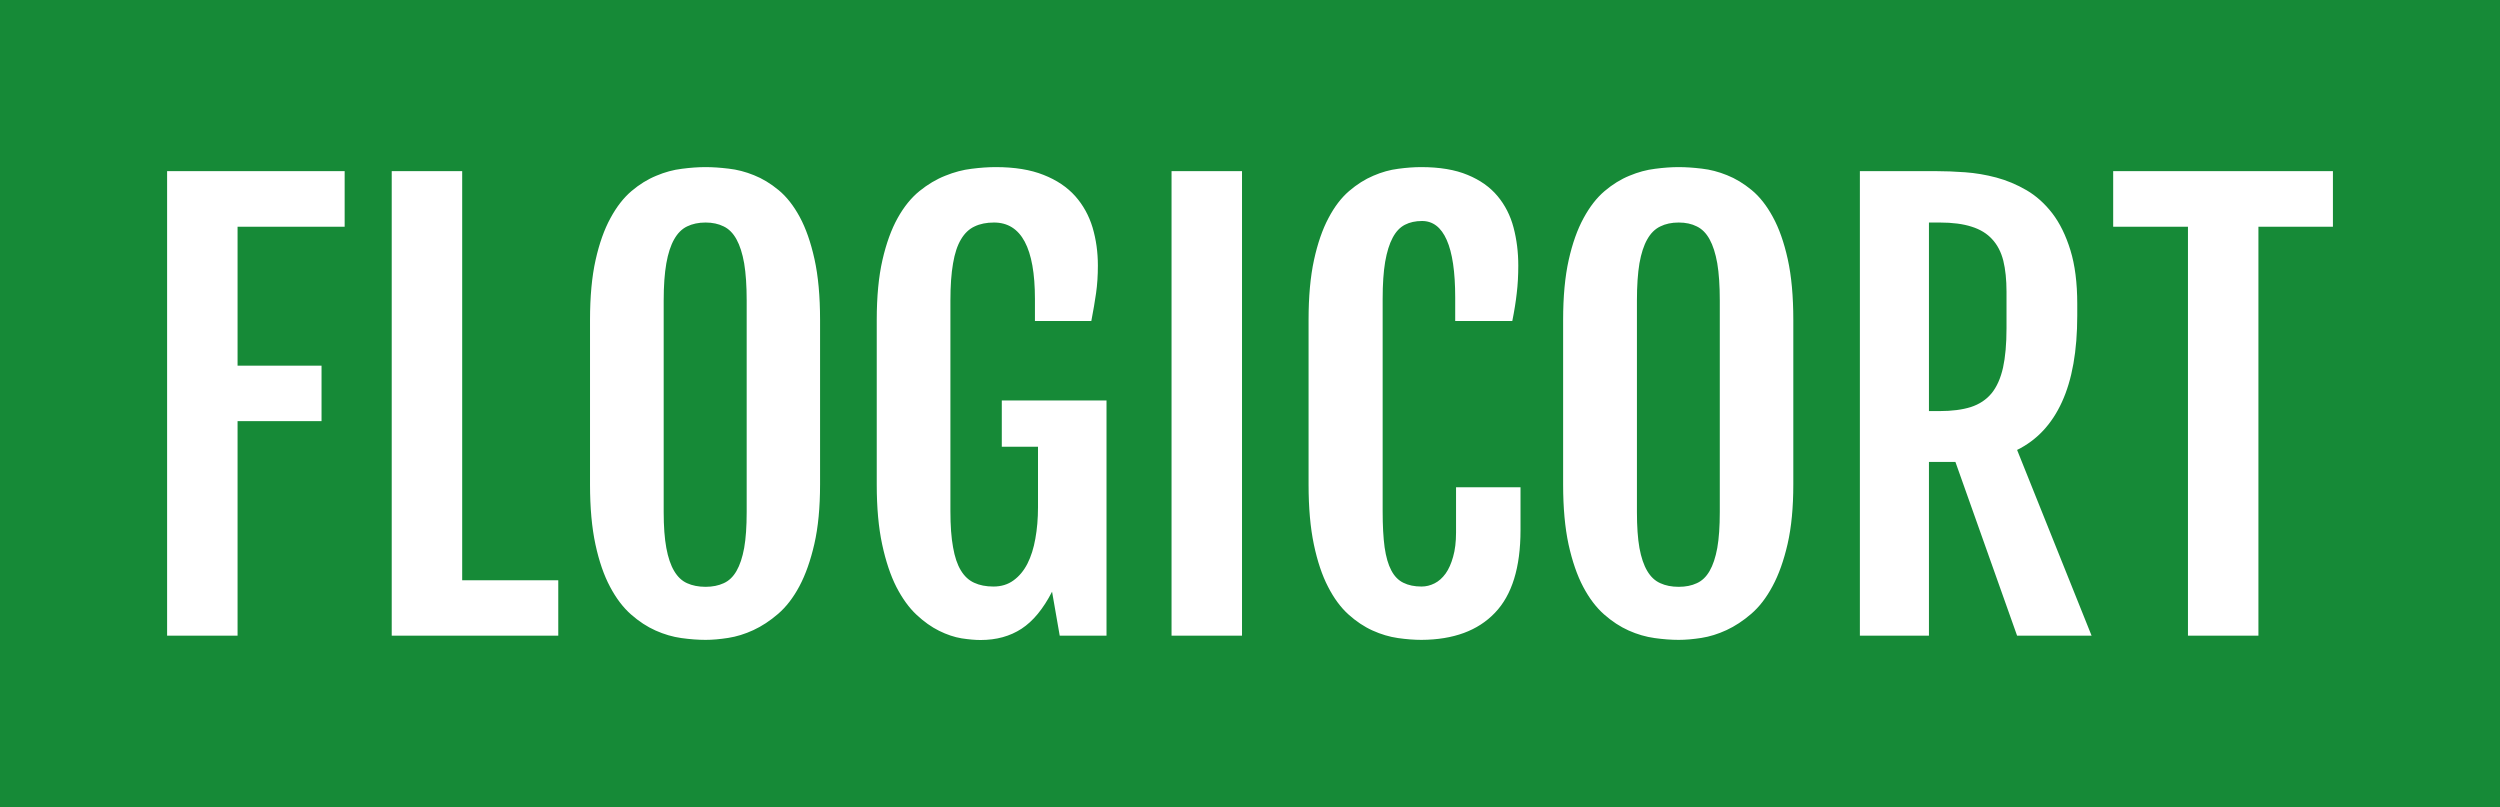 <?xml version="1.0" standalone="no"?>
<svg xmlns="http://www.w3.org/2000/svg" viewBox="0 0 179.528 57.965" width="179.528" height="57.965"><rect fill="#168a37" width="179.528" height="57.965" x="0" y="0"></rect><path fill="white" fill-rule="nonzero" d="M0 33.65L0 0.29L12.75 0.29L12.75 4.28L5.06 4.28L5.06 14.26L11.09 14.26L11.09 18.24L5.06 18.24L5.06 33.65L0 33.65ZM16.13 33.65L16.13 0.29L21.19 0.29L21.19 29.67L28.09 29.67L28.09 33.65L16.13 33.65ZM38.67 33.95L38.67 33.95Q37.87 33.95 36.93 33.82Q36.00 33.69 35.08 33.28Q34.16 32.87 33.31 32.12Q32.46 31.37 31.81 30.14Q31.15 28.91 30.76 27.10Q30.37 25.29 30.37 22.79L30.37 22.79L30.37 10.98Q30.37 8.46 30.77 6.67Q31.17 4.88 31.84 3.66Q32.50 2.44 33.35 1.72Q34.20 1.00 35.13 0.62Q36.05 0.23 36.97 0.12Q37.89 0 38.67 0L38.67 0Q39.41 0 40.32 0.11Q41.23 0.21 42.14 0.58Q43.05 0.94 43.91 1.65Q44.77 2.36 45.43 3.58Q46.09 4.80 46.49 6.61Q46.89 8.42 46.89 10.98L46.89 10.98L46.89 22.79Q46.89 25.27 46.48 27.06Q46.07 28.85 45.41 30.09Q44.75 31.33 43.88 32.08Q43.01 32.83 42.10 33.25Q41.19 33.67 40.29 33.81Q39.39 33.95 38.67 33.95ZM38.67 30.14L38.67 30.14Q39.41 30.14 39.97 29.88Q40.53 29.63 40.89 29.00Q41.25 28.38 41.44 27.35Q41.62 26.33 41.62 24.77L41.62 24.77L41.62 9.59Q41.62 7.99 41.44 6.91Q41.25 5.84 40.89 5.19Q40.53 4.53 39.97 4.26Q39.41 3.98 38.67 3.98L38.67 3.98Q37.91 3.98 37.34 4.26Q36.78 4.53 36.41 5.19Q36.04 5.84 35.85 6.91Q35.66 7.99 35.66 9.59L35.66 9.59L35.66 24.77Q35.66 26.33 35.85 27.35Q36.04 28.38 36.41 29.00Q36.78 29.63 37.34 29.88Q37.91 30.14 38.67 30.14ZM58.42 33.96L58.42 33.96Q57.83 33.96 57.05 33.84Q56.27 33.71 55.44 33.30Q54.61 32.89 53.81 32.14Q53.01 31.39 52.37 30.15Q51.74 28.91 51.35 27.10Q50.96 25.29 50.96 22.79L50.96 22.79L50.96 10.98Q50.96 8.46 51.37 6.67Q51.78 4.88 52.46 3.66Q53.14 2.44 54.03 1.72Q54.92 1.00 55.88 0.62Q56.84 0.23 57.77 0.12Q58.71 0 59.51 0L59.51 0Q61.54 0 62.94 0.56Q64.34 1.11 65.21 2.08Q66.07 3.05 66.46 4.34Q66.84 5.63 66.84 7.07L66.84 7.07Q66.84 8.14 66.71 9.05Q66.58 9.96 66.37 11.05L66.37 11.05L62.32 11.05L62.32 9.47Q62.32 3.98 59.38 3.98L59.38 3.98Q58.57 3.98 57.99 4.26Q57.40 4.53 57.01 5.19Q56.62 5.84 56.44 6.91Q56.25 7.99 56.25 9.59L56.25 9.59L56.25 24.71Q56.25 26.27 56.44 27.30Q56.62 28.34 57.00 28.96Q57.38 29.59 57.96 29.85Q58.54 30.12 59.34 30.12L59.34 30.12Q60.18 30.12 60.78 29.68Q61.39 29.24 61.78 28.48Q62.17 27.71 62.35 26.68Q62.54 25.64 62.54 24.43L62.54 24.43L62.54 20.08L59.94 20.08L59.94 16.76L67.46 16.76L67.46 33.65L64.10 33.65L63.55 30.49Q62.60 32.34 61.36 33.15Q60.12 33.96 58.42 33.96ZM72.13 33.65L72.13 0.29L77.19 0.29L77.19 33.65L72.13 33.65ZM90.08 33.95L90.08 33.95Q89.30 33.95 88.39 33.82Q87.48 33.69 86.57 33.28Q85.66 32.87 84.83 32.12Q84.00 31.37 83.37 30.14Q82.73 28.91 82.35 27.10Q81.97 25.29 81.97 22.79L81.97 22.79L81.97 10.98Q81.97 8.46 82.36 6.67Q82.75 4.88 83.40 3.66Q84.04 2.44 84.88 1.72Q85.72 1.00 86.62 0.62Q87.52 0.23 88.41 0.12Q89.30 0 90.06 0L90.06 0Q92.05 0 93.39 0.56Q94.73 1.11 95.54 2.08Q96.35 3.05 96.69 4.34Q97.03 5.63 97.03 7.07L97.03 7.07Q97.03 8.14 96.92 9.05Q96.82 9.96 96.60 11.05L96.60 11.05L92.50 11.05L92.50 9.36Q92.50 6.60 91.89 5.23Q91.29 3.87 90.12 3.87L90.12 3.87Q89.41 3.87 88.89 4.14Q88.36 4.41 88.01 5.07Q87.66 5.72 87.47 6.80Q87.29 7.87 87.29 9.47L87.29 9.47L87.29 24.71Q87.29 26.27 87.43 27.30Q87.58 28.34 87.91 28.96Q88.24 29.59 88.78 29.85Q89.32 30.12 90.08 30.12L90.08 30.12Q90.57 30.12 91.02 29.89Q91.46 29.67 91.81 29.19Q92.15 28.71 92.35 27.98Q92.56 27.25 92.56 26.25L92.56 26.25L92.56 22.99L97.19 22.99L97.19 26.07Q97.19 30.10 95.35 32.01Q93.52 33.93 90.08 33.95ZM108.55 33.95L108.55 33.95Q107.75 33.95 106.82 33.82Q105.88 33.69 104.96 33.28Q104.04 32.87 103.19 32.12Q102.34 31.37 101.69 30.14Q101.04 28.91 100.64 27.10Q100.25 25.29 100.25 22.79L100.25 22.79L100.25 10.98Q100.25 8.46 100.65 6.67Q101.05 4.88 101.72 3.66Q102.38 2.44 103.23 1.72Q104.08 1.00 105.01 0.62Q105.94 0.23 106.86 0.12Q107.77 0 108.55 0L108.55 0Q109.30 0 110.21 0.11Q111.11 0.21 112.02 0.58Q112.93 0.94 113.79 1.65Q114.65 2.36 115.31 3.58Q115.98 4.80 116.38 6.61Q116.78 8.42 116.78 10.98L116.78 10.98L116.78 22.79Q116.78 25.27 116.37 27.06Q115.96 28.85 115.29 30.09Q114.63 31.33 113.76 32.08Q112.89 32.83 111.98 33.25Q111.07 33.67 110.18 33.81Q109.28 33.95 108.55 33.95ZM108.55 30.14L108.55 30.14Q109.30 30.14 109.85 29.88Q110.41 29.63 110.77 29.00Q111.13 28.38 111.32 27.35Q111.50 26.33 111.50 24.77L111.50 24.77L111.50 9.59Q111.50 7.99 111.32 6.91Q111.13 5.84 110.77 5.19Q110.41 4.53 109.85 4.26Q109.30 3.98 108.55 3.98L108.55 3.98Q107.79 3.98 107.23 4.26Q106.66 4.53 106.29 5.19Q105.92 5.84 105.73 6.91Q105.55 7.99 105.55 9.59L105.55 9.59L105.55 24.77Q105.55 26.33 105.73 27.35Q105.92 28.38 106.29 29.00Q106.66 29.63 107.23 29.88Q107.79 30.14 108.55 30.14ZM121.56 33.65L121.56 0.29L127.05 0.29Q127.99 0.29 129.11 0.37Q130.23 0.45 131.36 0.75Q132.48 1.05 133.53 1.66Q134.57 2.27 135.38 3.32Q136.19 4.38 136.68 5.97Q137.17 7.56 137.17 9.82L137.17 9.82L137.17 10.66Q137.17 14.47 136.07 16.87Q134.98 19.26 132.85 20.31L132.85 20.31L138.20 33.65L132.85 33.65L128.42 21.17L126.52 21.17L126.52 33.65L121.56 33.65ZM126.52 17.52L127.29 17.52Q128.61 17.52 129.53 17.23Q130.45 16.93 131.02 16.24Q131.58 15.55 131.84 14.40Q132.09 13.26 132.09 11.58L132.09 11.58L132.09 8.95Q132.09 7.66 131.86 6.72Q131.62 5.78 131.06 5.18Q130.51 4.57 129.59 4.28Q128.67 3.98 127.29 3.98L127.29 3.98L126.52 3.98L126.52 17.52ZM145.12 33.65L145.12 4.28L139.75 4.28L139.75 0.29L155.53 0.29L155.53 4.28L150.18 4.28L150.18 33.65L145.12 33.65Z" transform="translate(12 12) scale(1)"></path></svg>